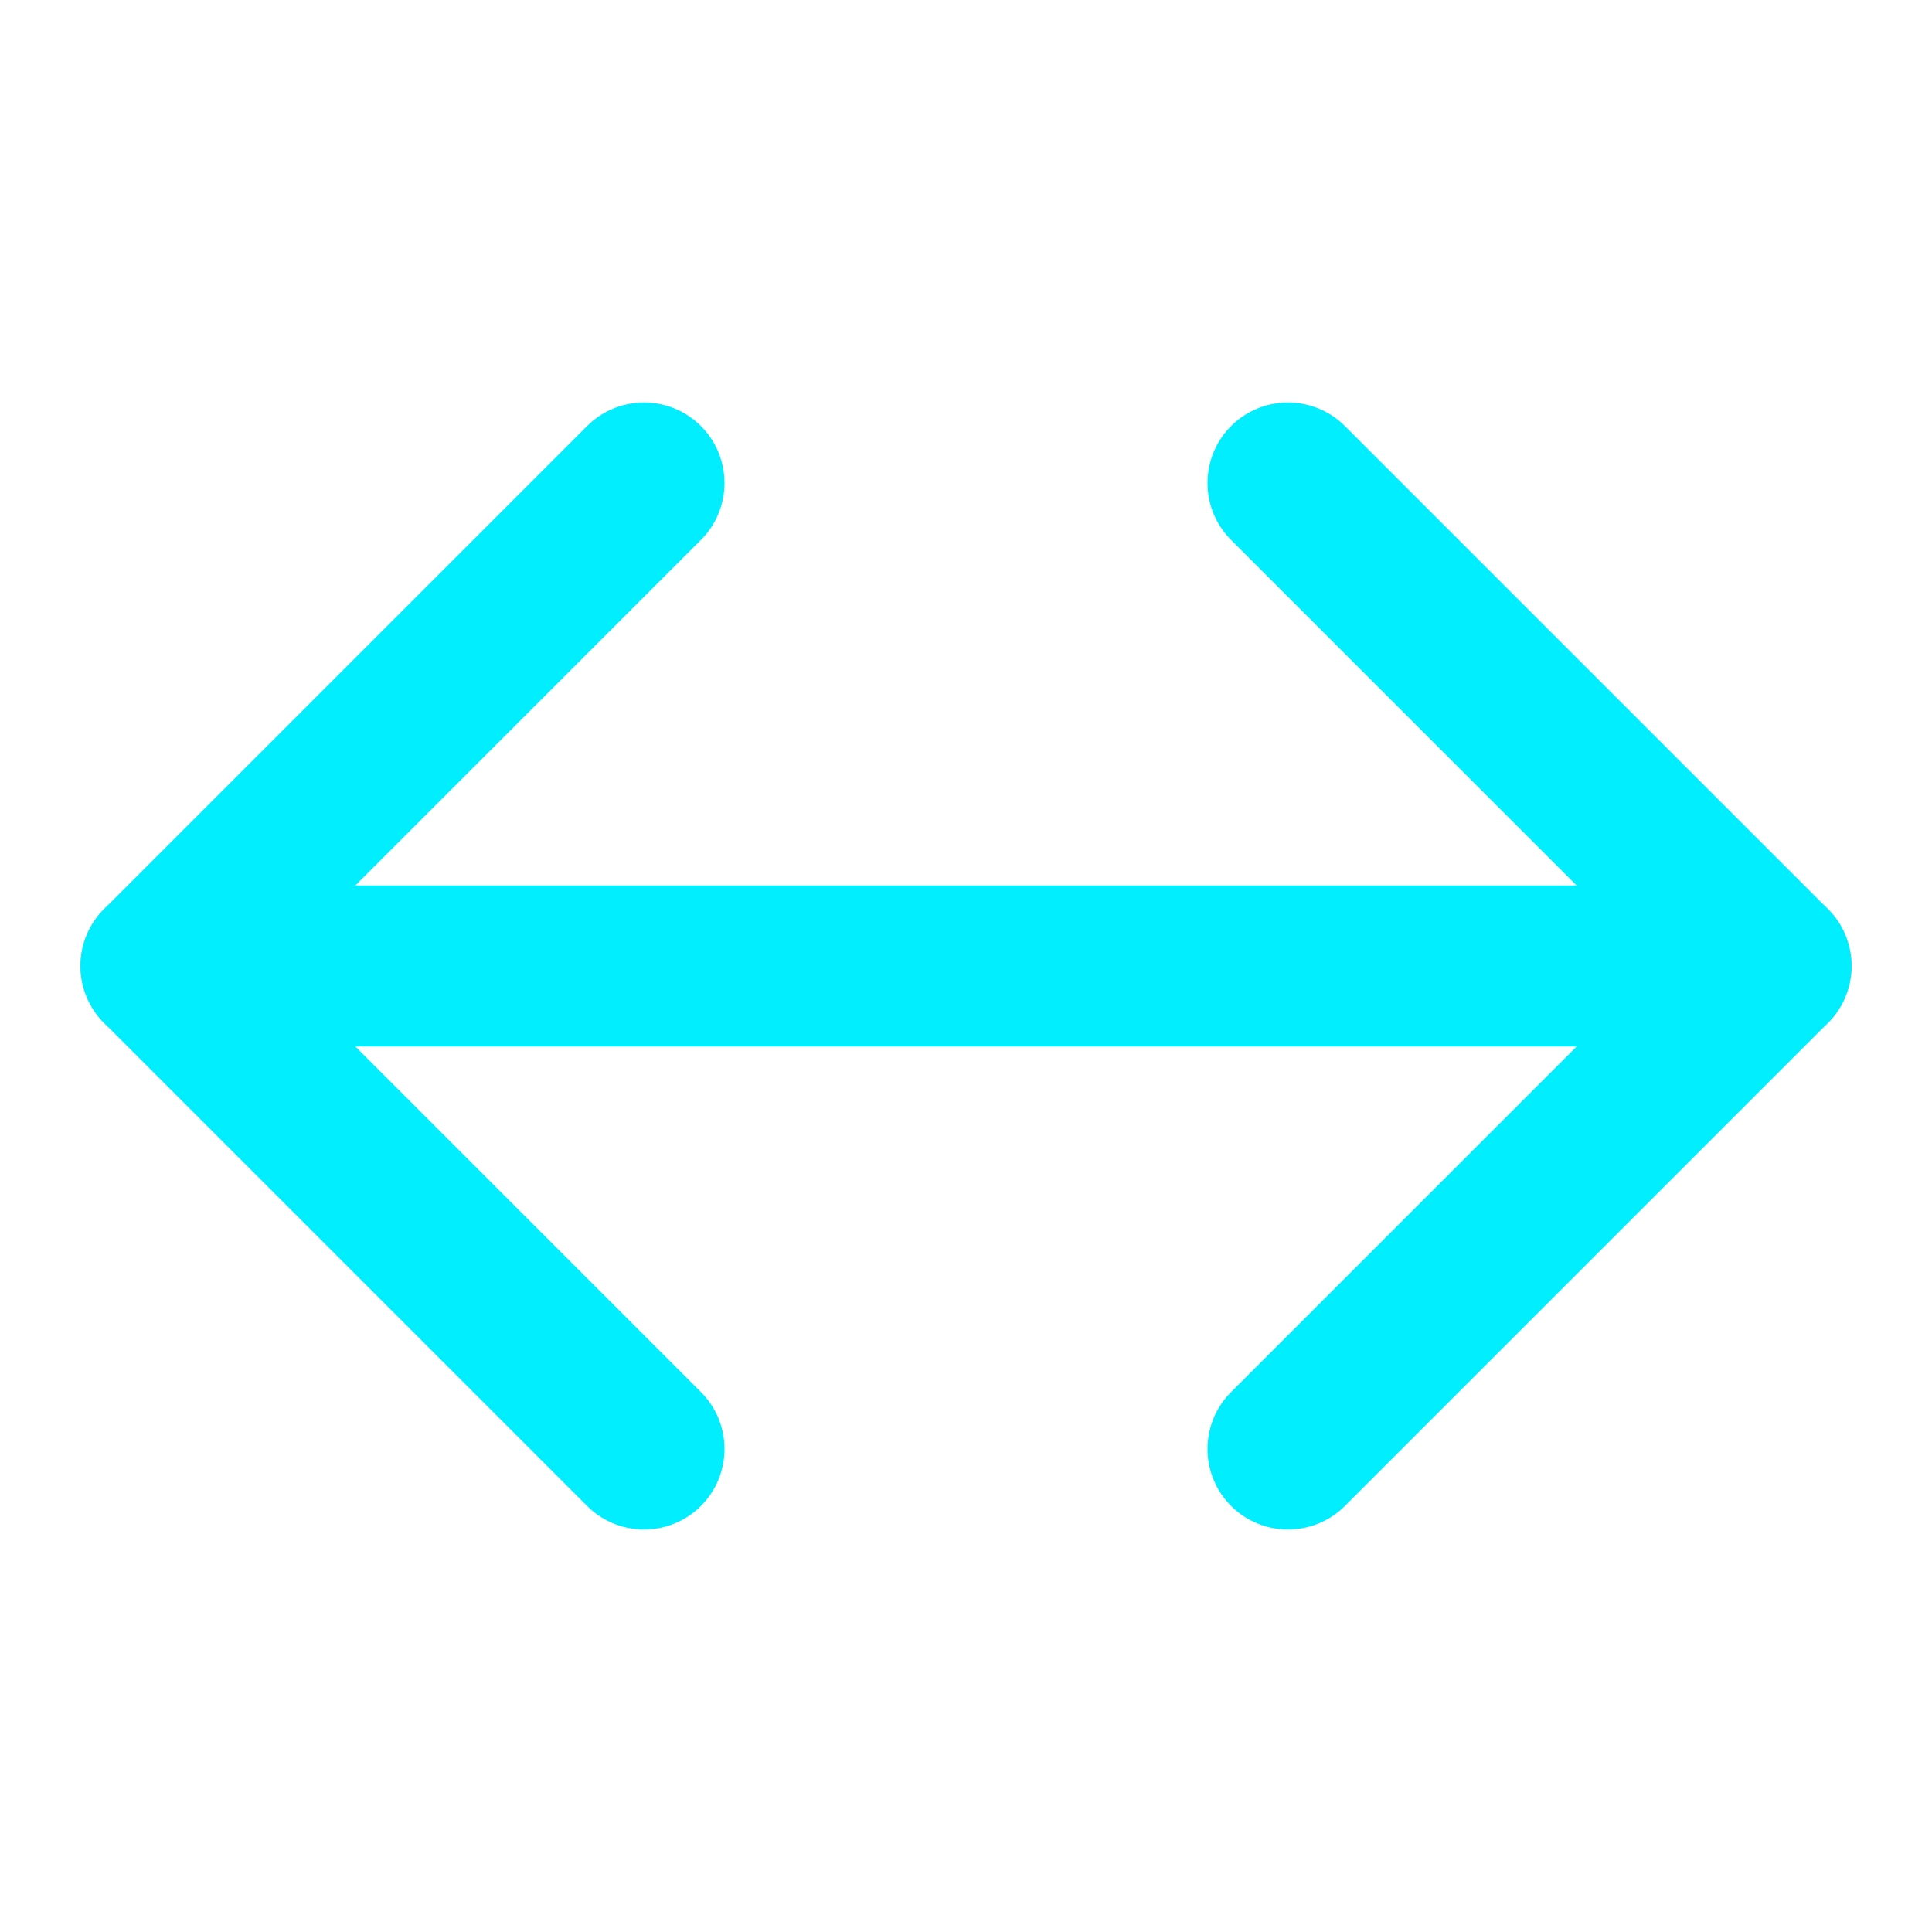 <svg xmlns="http://www.w3.org/2000/svg" width="24" height="24" viewBox="0 0 24 24" fill="none" stroke="#00eeff" stroke-width="2" stroke-linecap="round" stroke-linejoin="round">
  <polyline points="16 18 22 12 16 6"></polyline>
  <polyline points="8 6 2 12 8 18"></polyline>
  <line x1="2" y1="12" x2="22" y2="12"></line>
</svg>